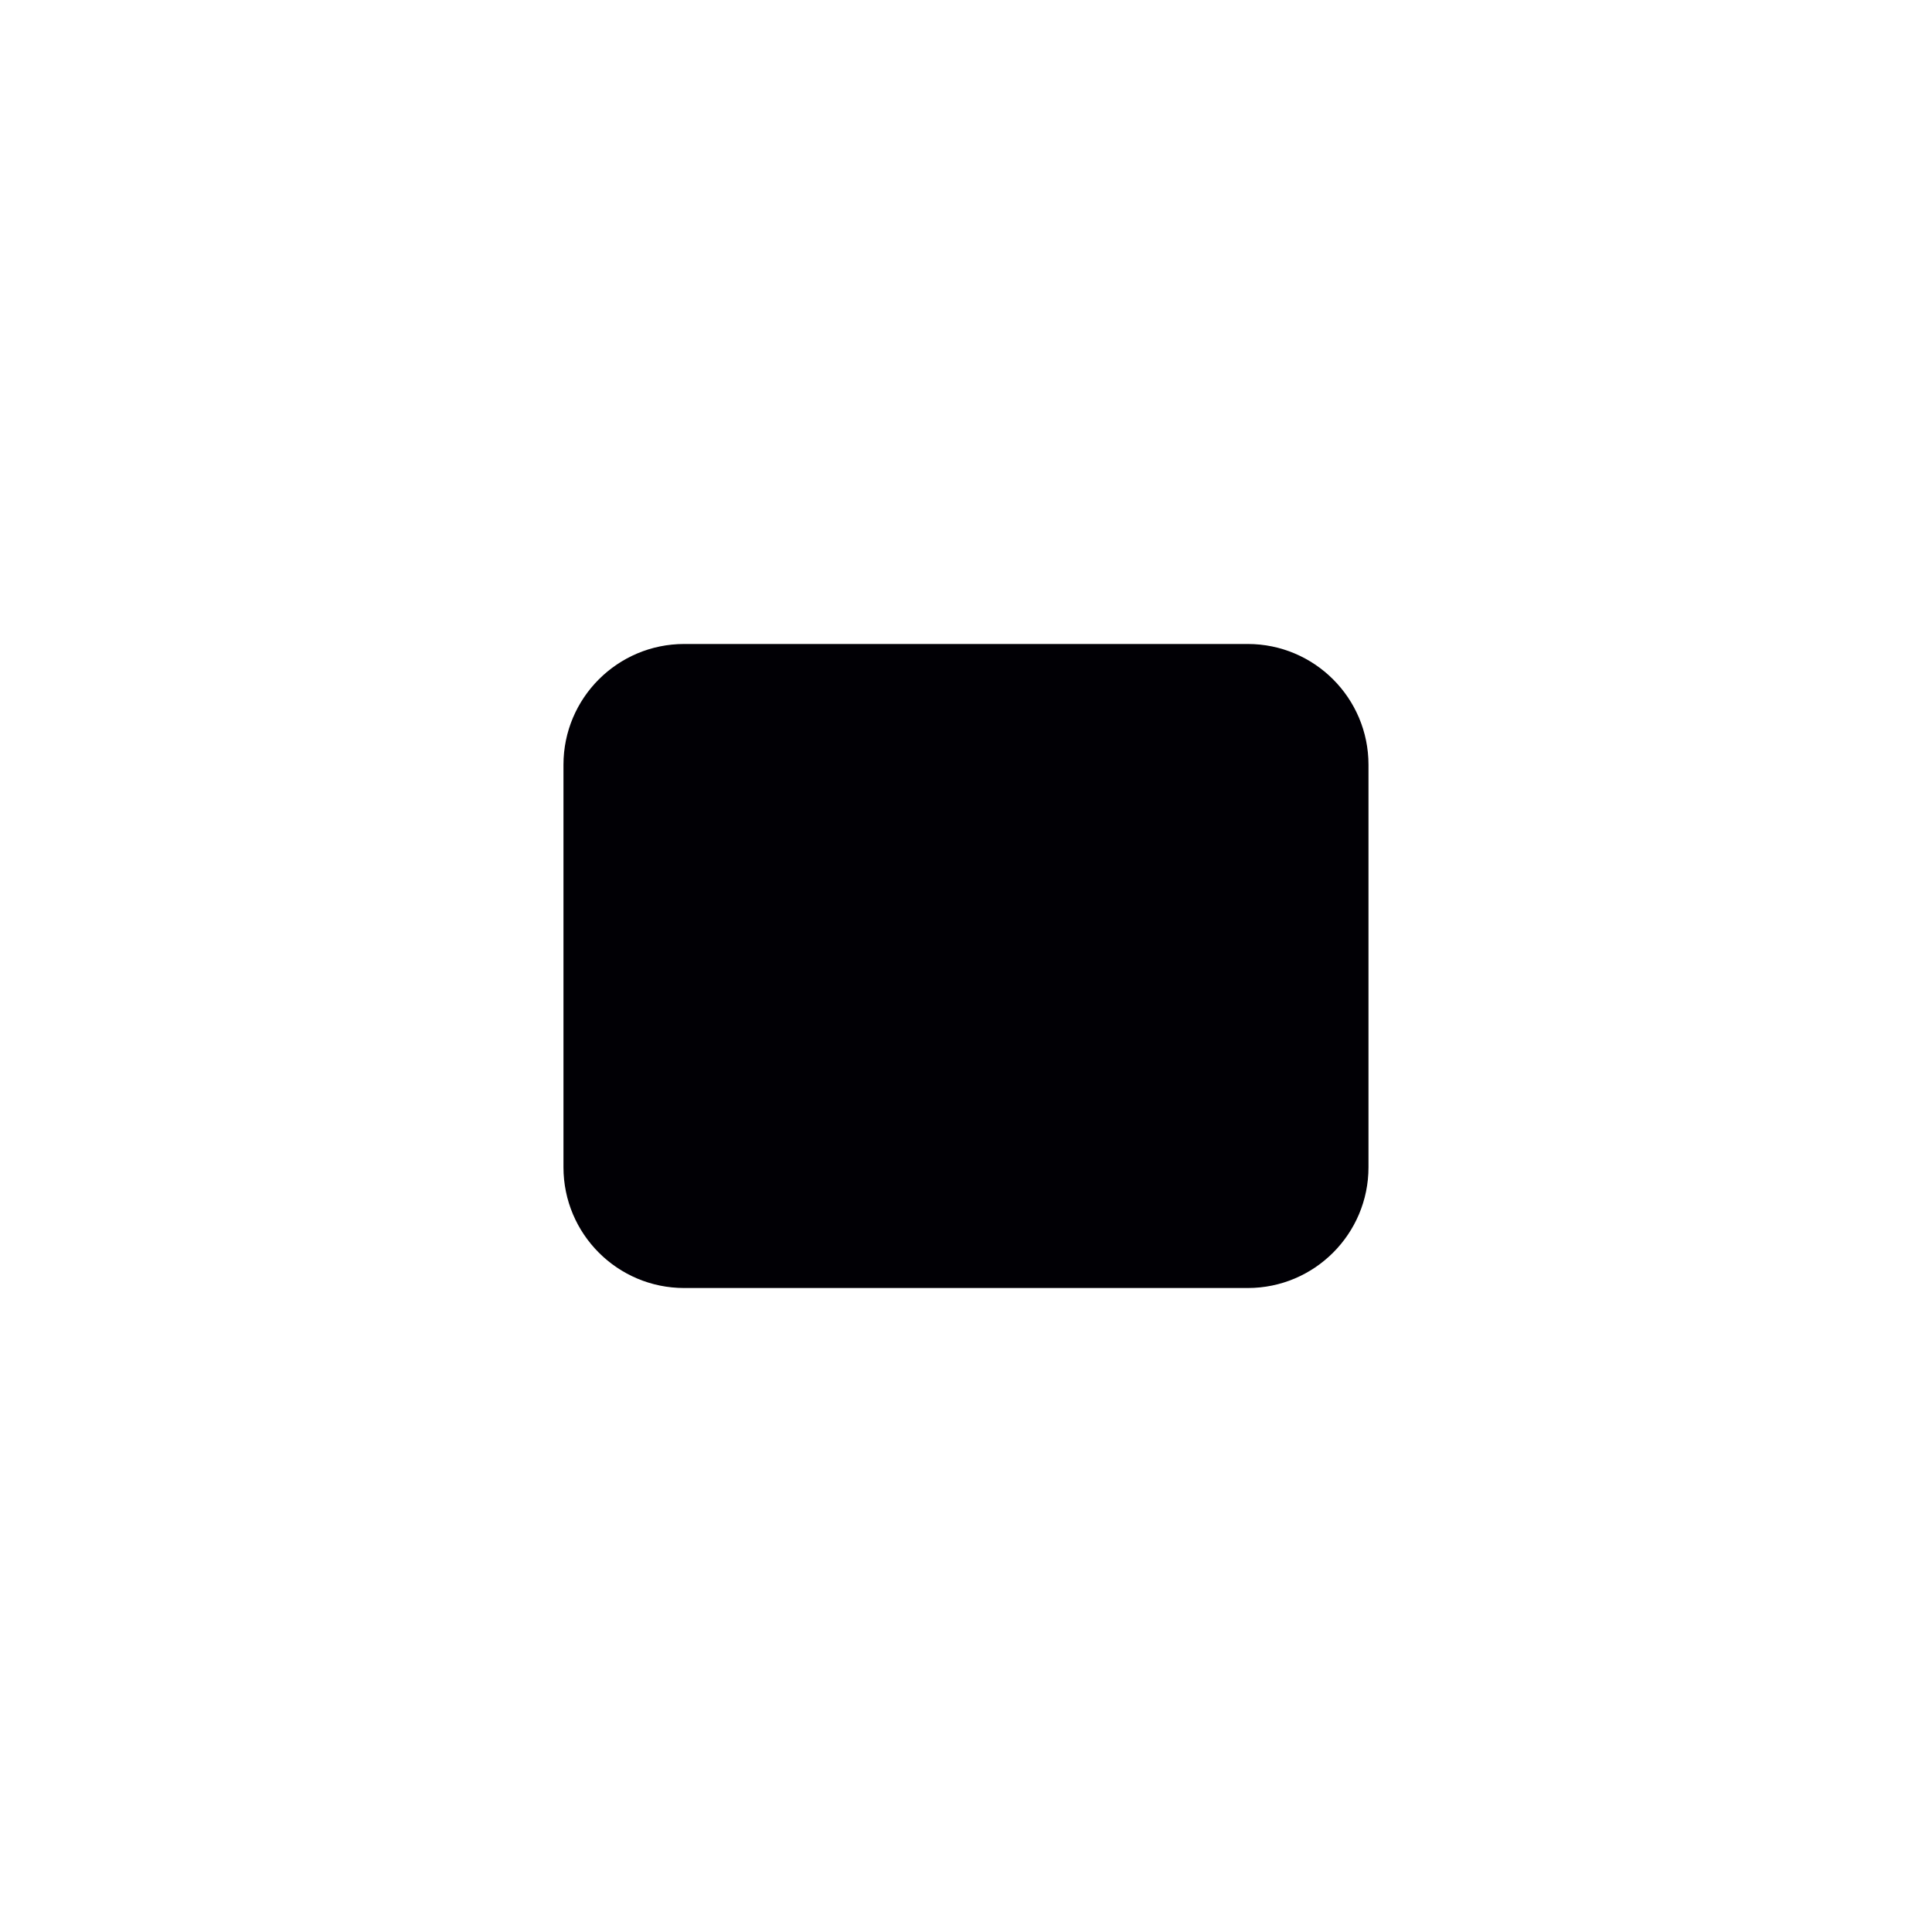 <svg width="40" height="40" viewBox="0 0 40 40" fill="none" xmlns="http://www.w3.org/2000/svg">
<path fillRule="evenodd" clipRule="evenodd" d="M14.166 13.333H25.833C27.213 13.333 28.333 14.453 28.333 15.833V24.167C28.333 25.547 27.213 26.667 25.833 26.667H14.166C12.785 26.667 11.666 25.547 11.666 24.167V15.833C11.666 14.453 12.785 13.333 14.166 13.333ZM14.41 18.089C14.085 17.764 14.085 17.236 14.41 16.911C14.736 16.585 15.263 16.585 15.589 16.911L18.389 19.711L19.472 18.827C19.813 18.549 20.31 18.583 20.61 18.904L23.335 21.834L24.391 20.708C24.706 20.372 25.233 20.355 25.569 20.67C25.905 20.985 25.922 21.512 25.607 21.848L23.941 23.625C23.783 23.794 23.562 23.889 23.331 23.889C23.1 23.888 22.88 23.792 22.723 23.623L19.921 20.612L18.86 21.479C18.528 21.749 18.046 21.725 17.743 21.422L14.41 18.089Z" fill="#010005"/>
</svg>
